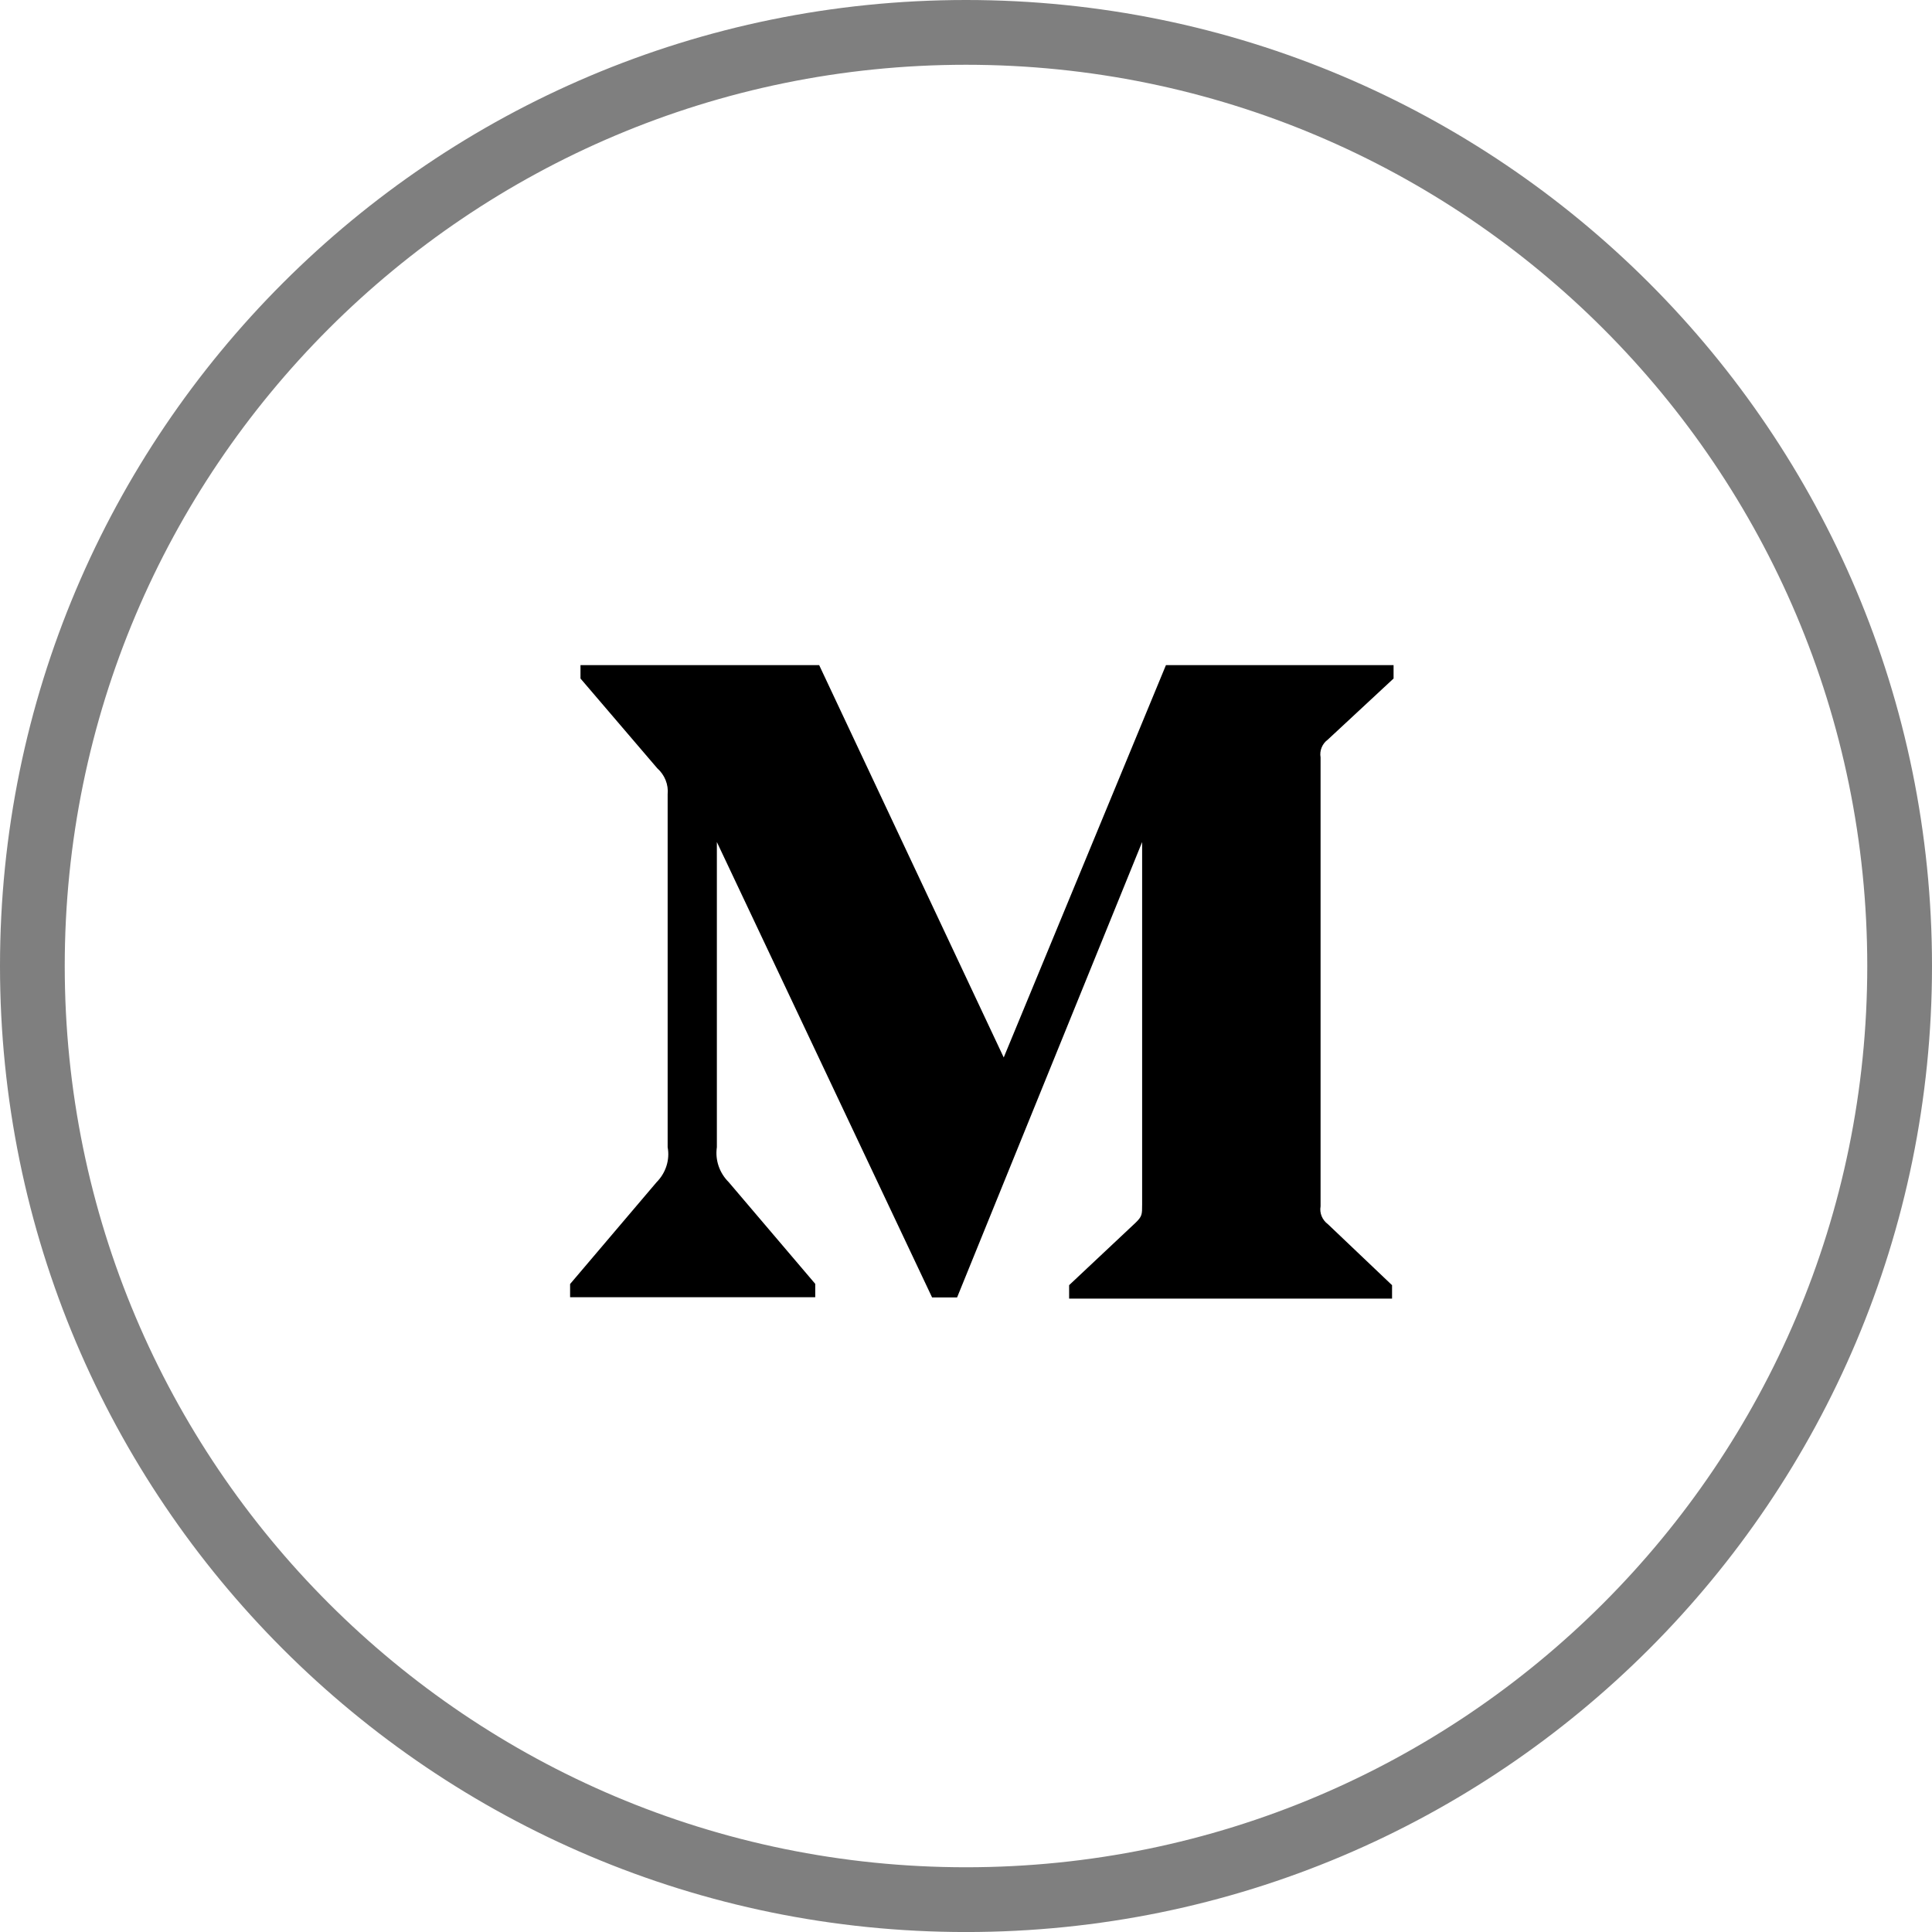 <svg width="61" height="61" viewBox="0 0 61 61" xmlns="http://www.w3.org/2000/svg"><path opacity="0.5" fill-rule="evenodd" clip-rule="evenodd" d="M30.5 58.956C46.216 58.956 58.956 46.216 58.956 30.5C58.956 14.785 46.216 2.045 30.5 2.045C14.784 2.045 2.044 14.785 2.044 30.5C2.044 46.216 14.784 58.956 30.5 58.956ZM30.5 61.001C47.345 61.001 61 47.345 61 30.5C61 13.656 47.345 0 30.5 0C13.655 0 0 13.656 0 30.5C0 47.345 13.655 61.001 30.5 61.001Z"></path><g><path d="M41.925 23.351L44 21.423V21H36.813L31.691 33.388L25.864 21H18.328V21.423L20.752 24.257C20.988 24.467 21.111 24.773 21.08 25.081V36.221C21.155 36.623 21.02 37.035 20.73 37.327L18 40.541V40.958H25.74V40.536L23.01 37.327C22.715 37.034 22.575 36.629 22.634 36.221V26.586L29.429 40.964H30.219L36.061 26.586V38.039C36.061 38.342 36.061 38.404 35.858 38.602L33.756 40.577V41.001H43.952V40.578L41.926 38.651C41.749 38.52 41.657 38.301 41.695 38.089V23.913C41.657 23.699 41.748 23.48 41.925 23.351Z"></path></g></svg>